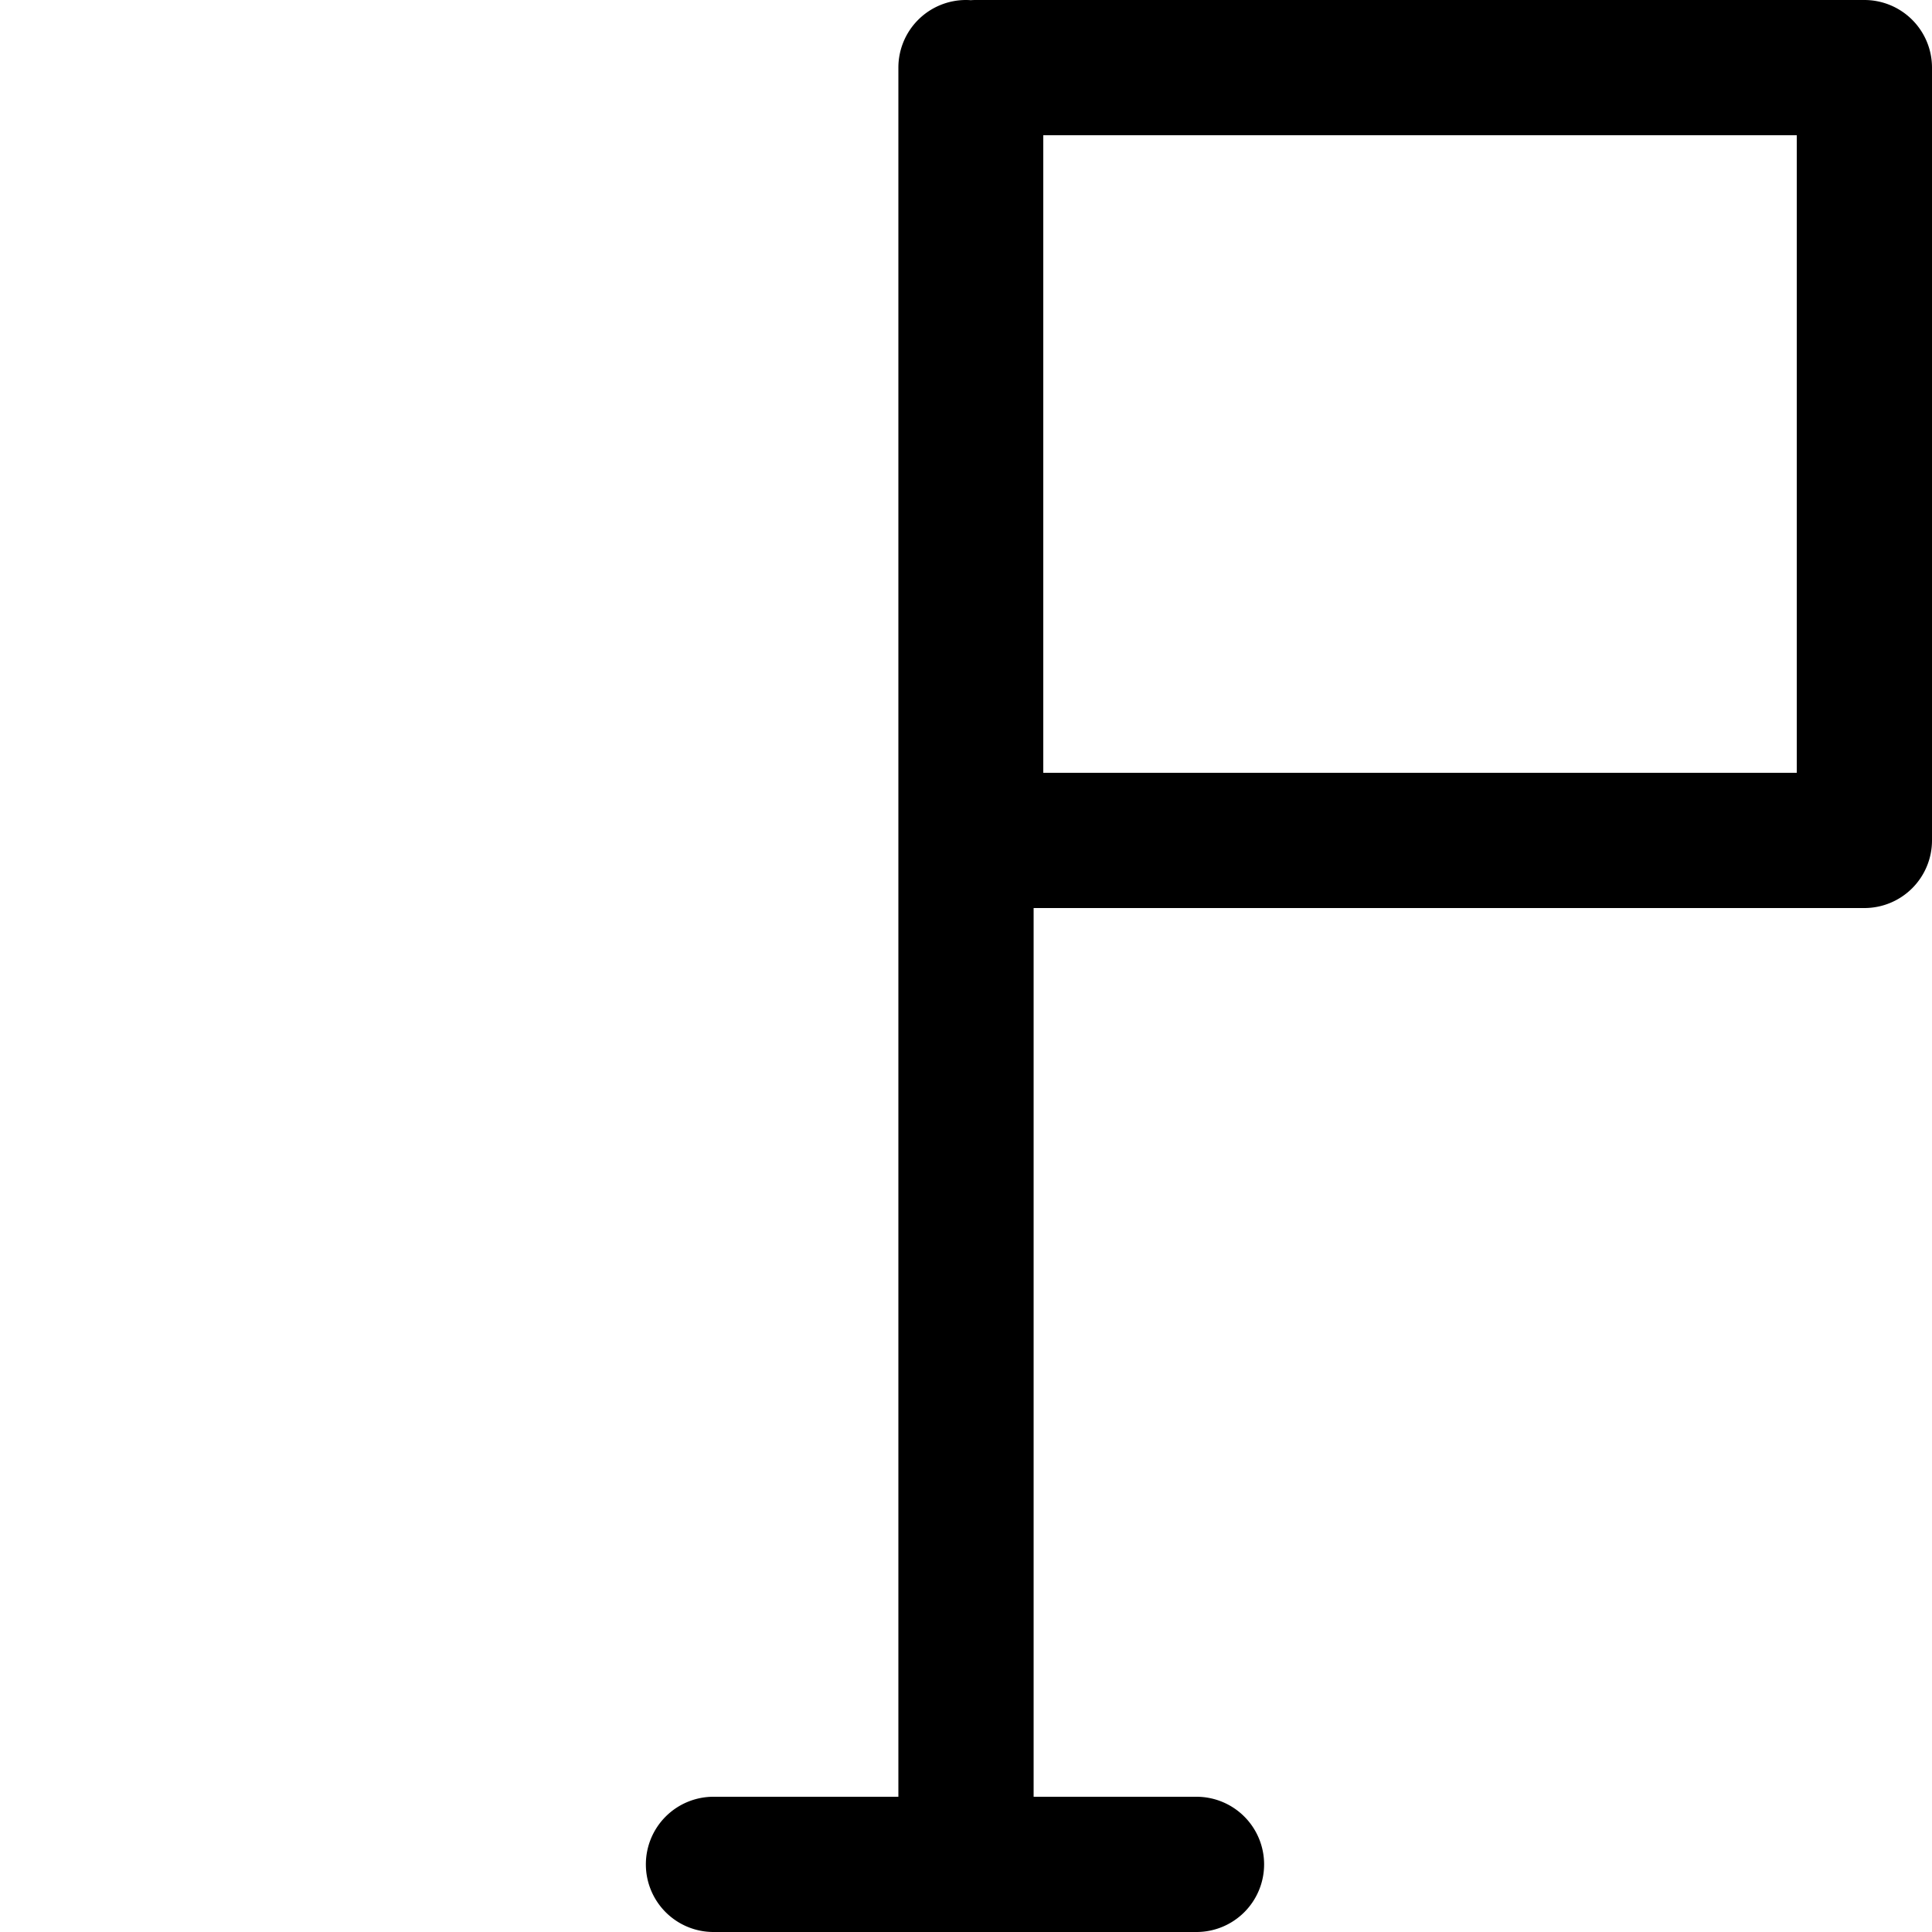 <svg xmlns="http://www.w3.org/2000/svg" xmlns:xlink="http://www.w3.org/1999/xlink" aria-hidden="true" role="img" class="iconify iconify--gis" width="1em" height="1em" preserveAspectRatio="xMidYMid meet" viewBox="0 0 100 100" data-icon="gis:flag-start-o"><path fill="currentColor" d="M50 0a3.5 3.5 0 0 0-3.5 3.5V93h-9.57a3.5 3.5 0 0 0-3.5 3.5a3.5 3.5 0 0 0 3.5 3.5h25a3.5 3.5 0 0 0 3.5-3.5a3.5 3.5 0 0 0-3.5-3.5H53.5V47h43a3.5 3.5 0 0 0 3.5-3.5v-40A3.5 3.5 0 0 0 96.5 0h-46a3.5 3.5 0 0 0-.254.01A3.5 3.5 0 0 0 50 0zm4 7h39v33H54V7z" color="currentColor"></path></svg>